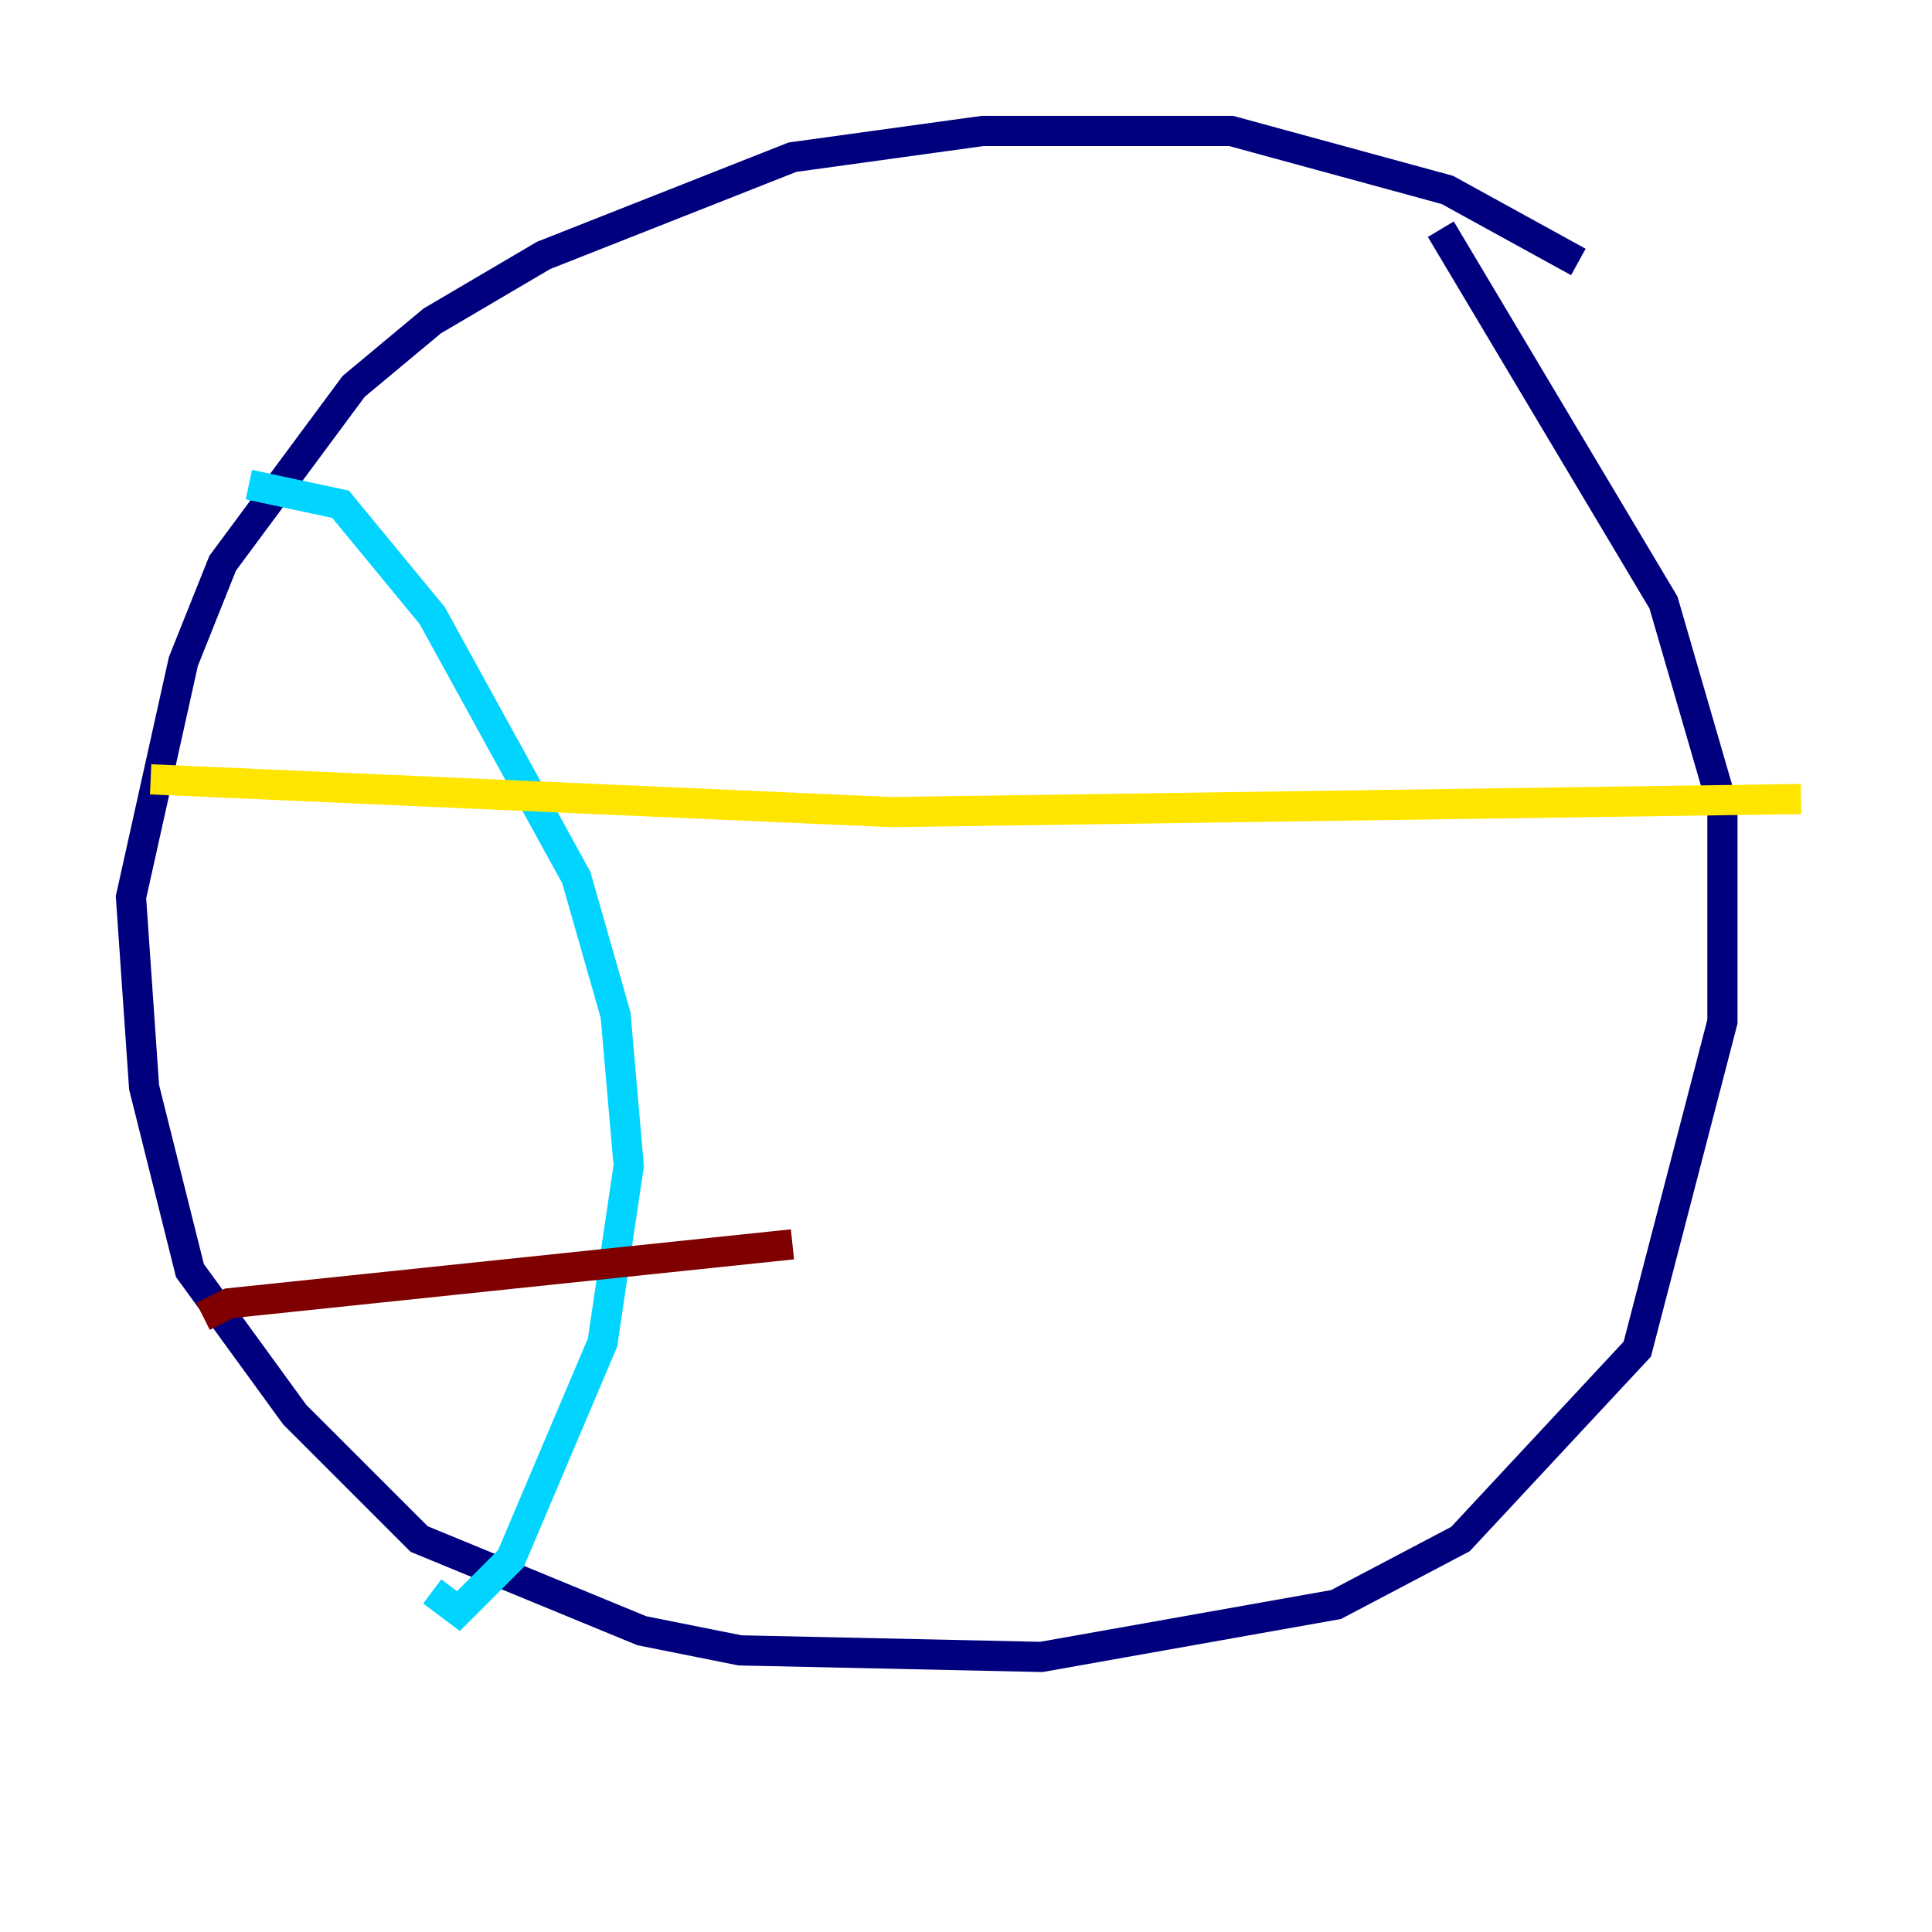 <?xml version="1.0" encoding="utf-8" ?>
<svg baseProfile="tiny" height="128" version="1.2" viewBox="0,0,128,128" width="128" xmlns="http://www.w3.org/2000/svg" xmlns:ev="http://www.w3.org/2001/xml-events" xmlns:xlink="http://www.w3.org/1999/xlink"><defs /><polyline fill="none" points="104.57,17.356 95.891,12.583 81.573,8.678 65.085,8.678 52.502,10.414 36.014,16.922 28.637,21.261 23.43,25.6 14.752,37.315 12.149,43.824 8.678,59.444 9.546,72.027 12.583,84.176 19.525,93.722 27.77,101.966 42.522,108.041 49.031,109.342 68.99,109.776 88.515,106.305 96.759,101.966 108.475,89.383 114.115,67.688 114.115,53.37 110.21,39.919 95.458,15.186" stroke="#00007f" stroke-width="2" /><polyline fill="none" points="16.488,32.108 22.563,33.41 28.637,40.786 38.183,58.142 40.786,67.254 41.654,77.234 39.919,88.949 33.844,103.268 30.373,106.739 28.637,105.437" stroke="#00d4ff" stroke-width="2" /><polyline fill="none" points="9.98,51.634 59.01,53.803 119.322,52.936" stroke="#ffe500" stroke-width="2" /><polyline fill="none" points="13.451,87.214 15.186,86.346 52.502,82.441" stroke="#7f0000" stroke-width="2" /></svg>